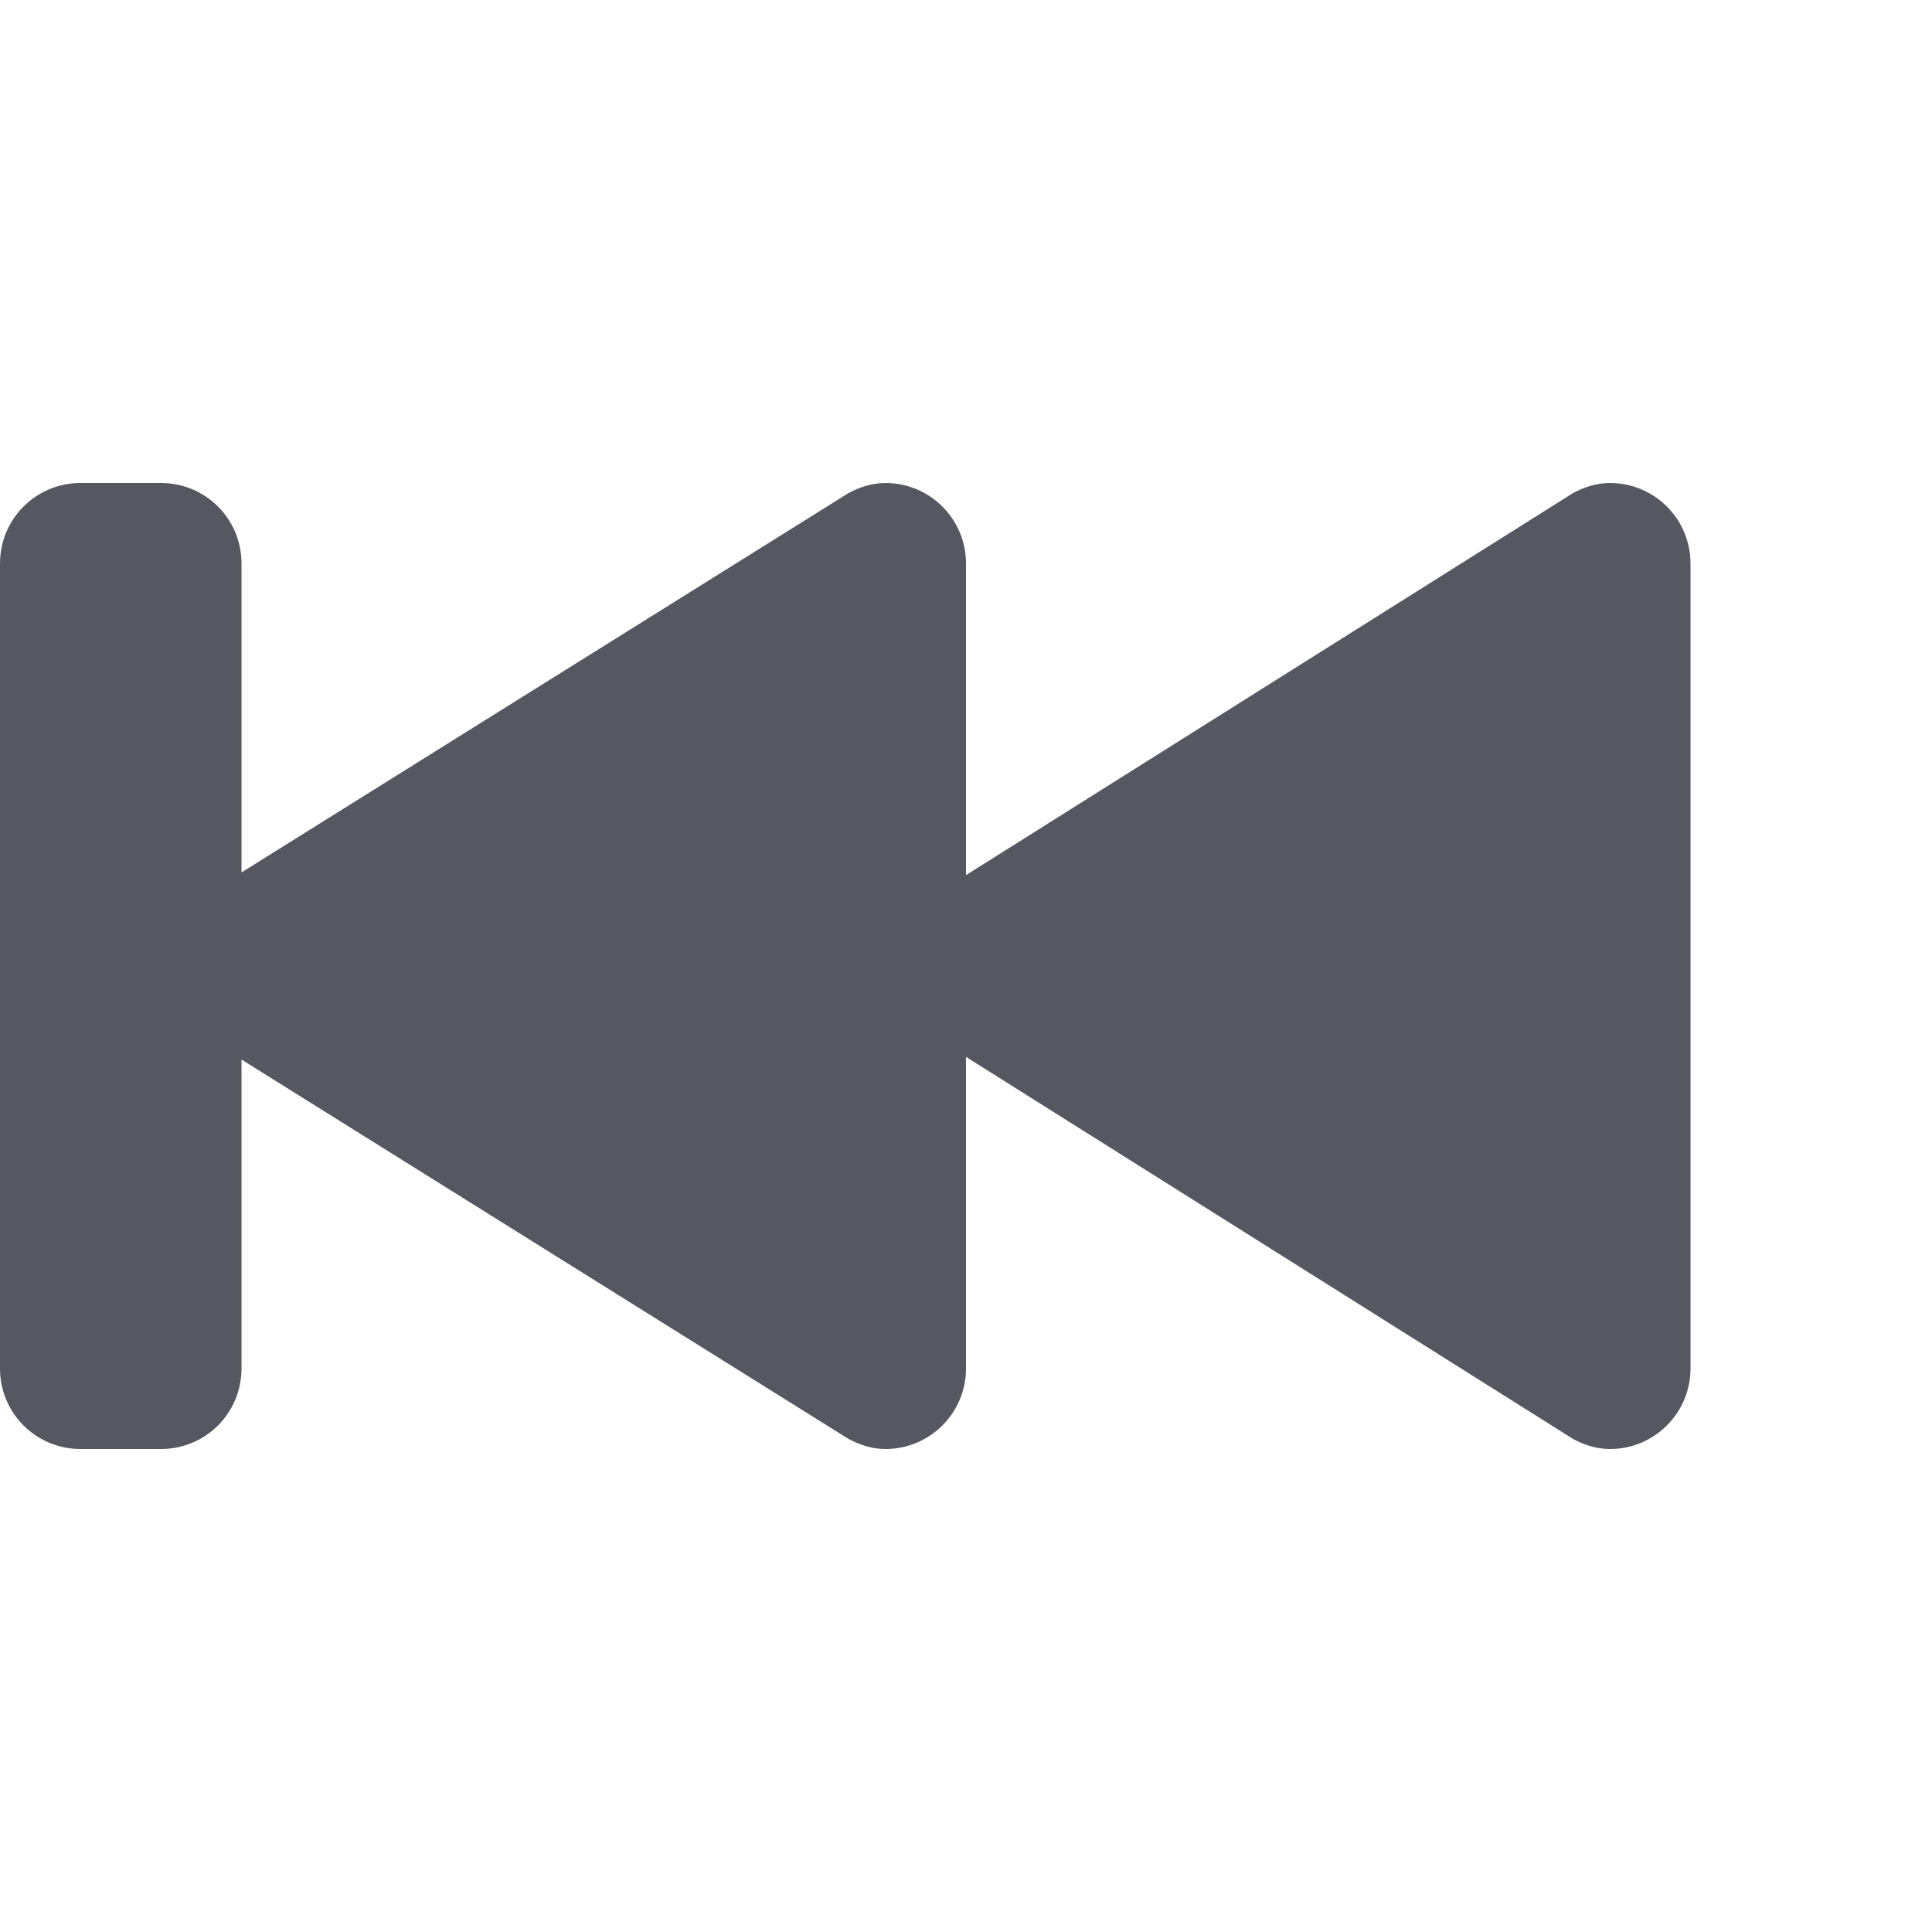 <?xml version="1.0" encoding="UTF-8" standalone="no"?>
<svg
   xmlns:dc="http://purl.org/dc/elements/1.1/"
   xmlns:cc="http://creativecommons.org/ns#"
   xmlns:rdf="http://www.w3.org/1999/02/22-rdf-syntax-ns#"
   xmlns:svg="http://www.w3.org/2000/svg"
   xmlns="http://www.w3.org/2000/svg"
   id="svg6"
   version="1.1"
   width="24"
   height="24">
  <defs
     id="defs10" />
  <path
     d="M 1 6 C 0.446 6 0 6.446 0 7 L 0 17 C 0 17.554 0.446 18 1 18 L 2 18 C 2.554 18 3 17.554 3 17 L 3 13.162 L 10.541 17.875 C 10.68 17.949 10.832 18 11 18 C 11.552 18 12 17.552 12 17 L 12 13.129 L 19.541 17.875 C 19.68 17.949 19.832 18 20 18 C 20.552 18 21 17.552 21 17 L 21 7 C 21 6.448 20.552 6 20 6 C 19.832 6 19.68 6.051 19.541 6.125 L 12 10.871 L 12 7 C 12 6.448 11.552 6 11 6 C 10.832 6 10.68 6.051 10.541 6.125 L 3 10.838 L 3 7 C 3 6.446 2.554 6 2 6 L 1 6 z "
     style="font-variation-settings:normal;opacity:1;vector-effect:none;fill:#555761;fill-opacity:1;stroke:none;stroke-width:4;stroke-linecap:round;stroke-linejoin:round;stroke-miterlimit:4;stroke-dasharray:none;stroke-dashoffset:0;stroke-opacity:1;stop-color:#000000;stop-opacity:1"
     id="path980-3" />
</svg>
